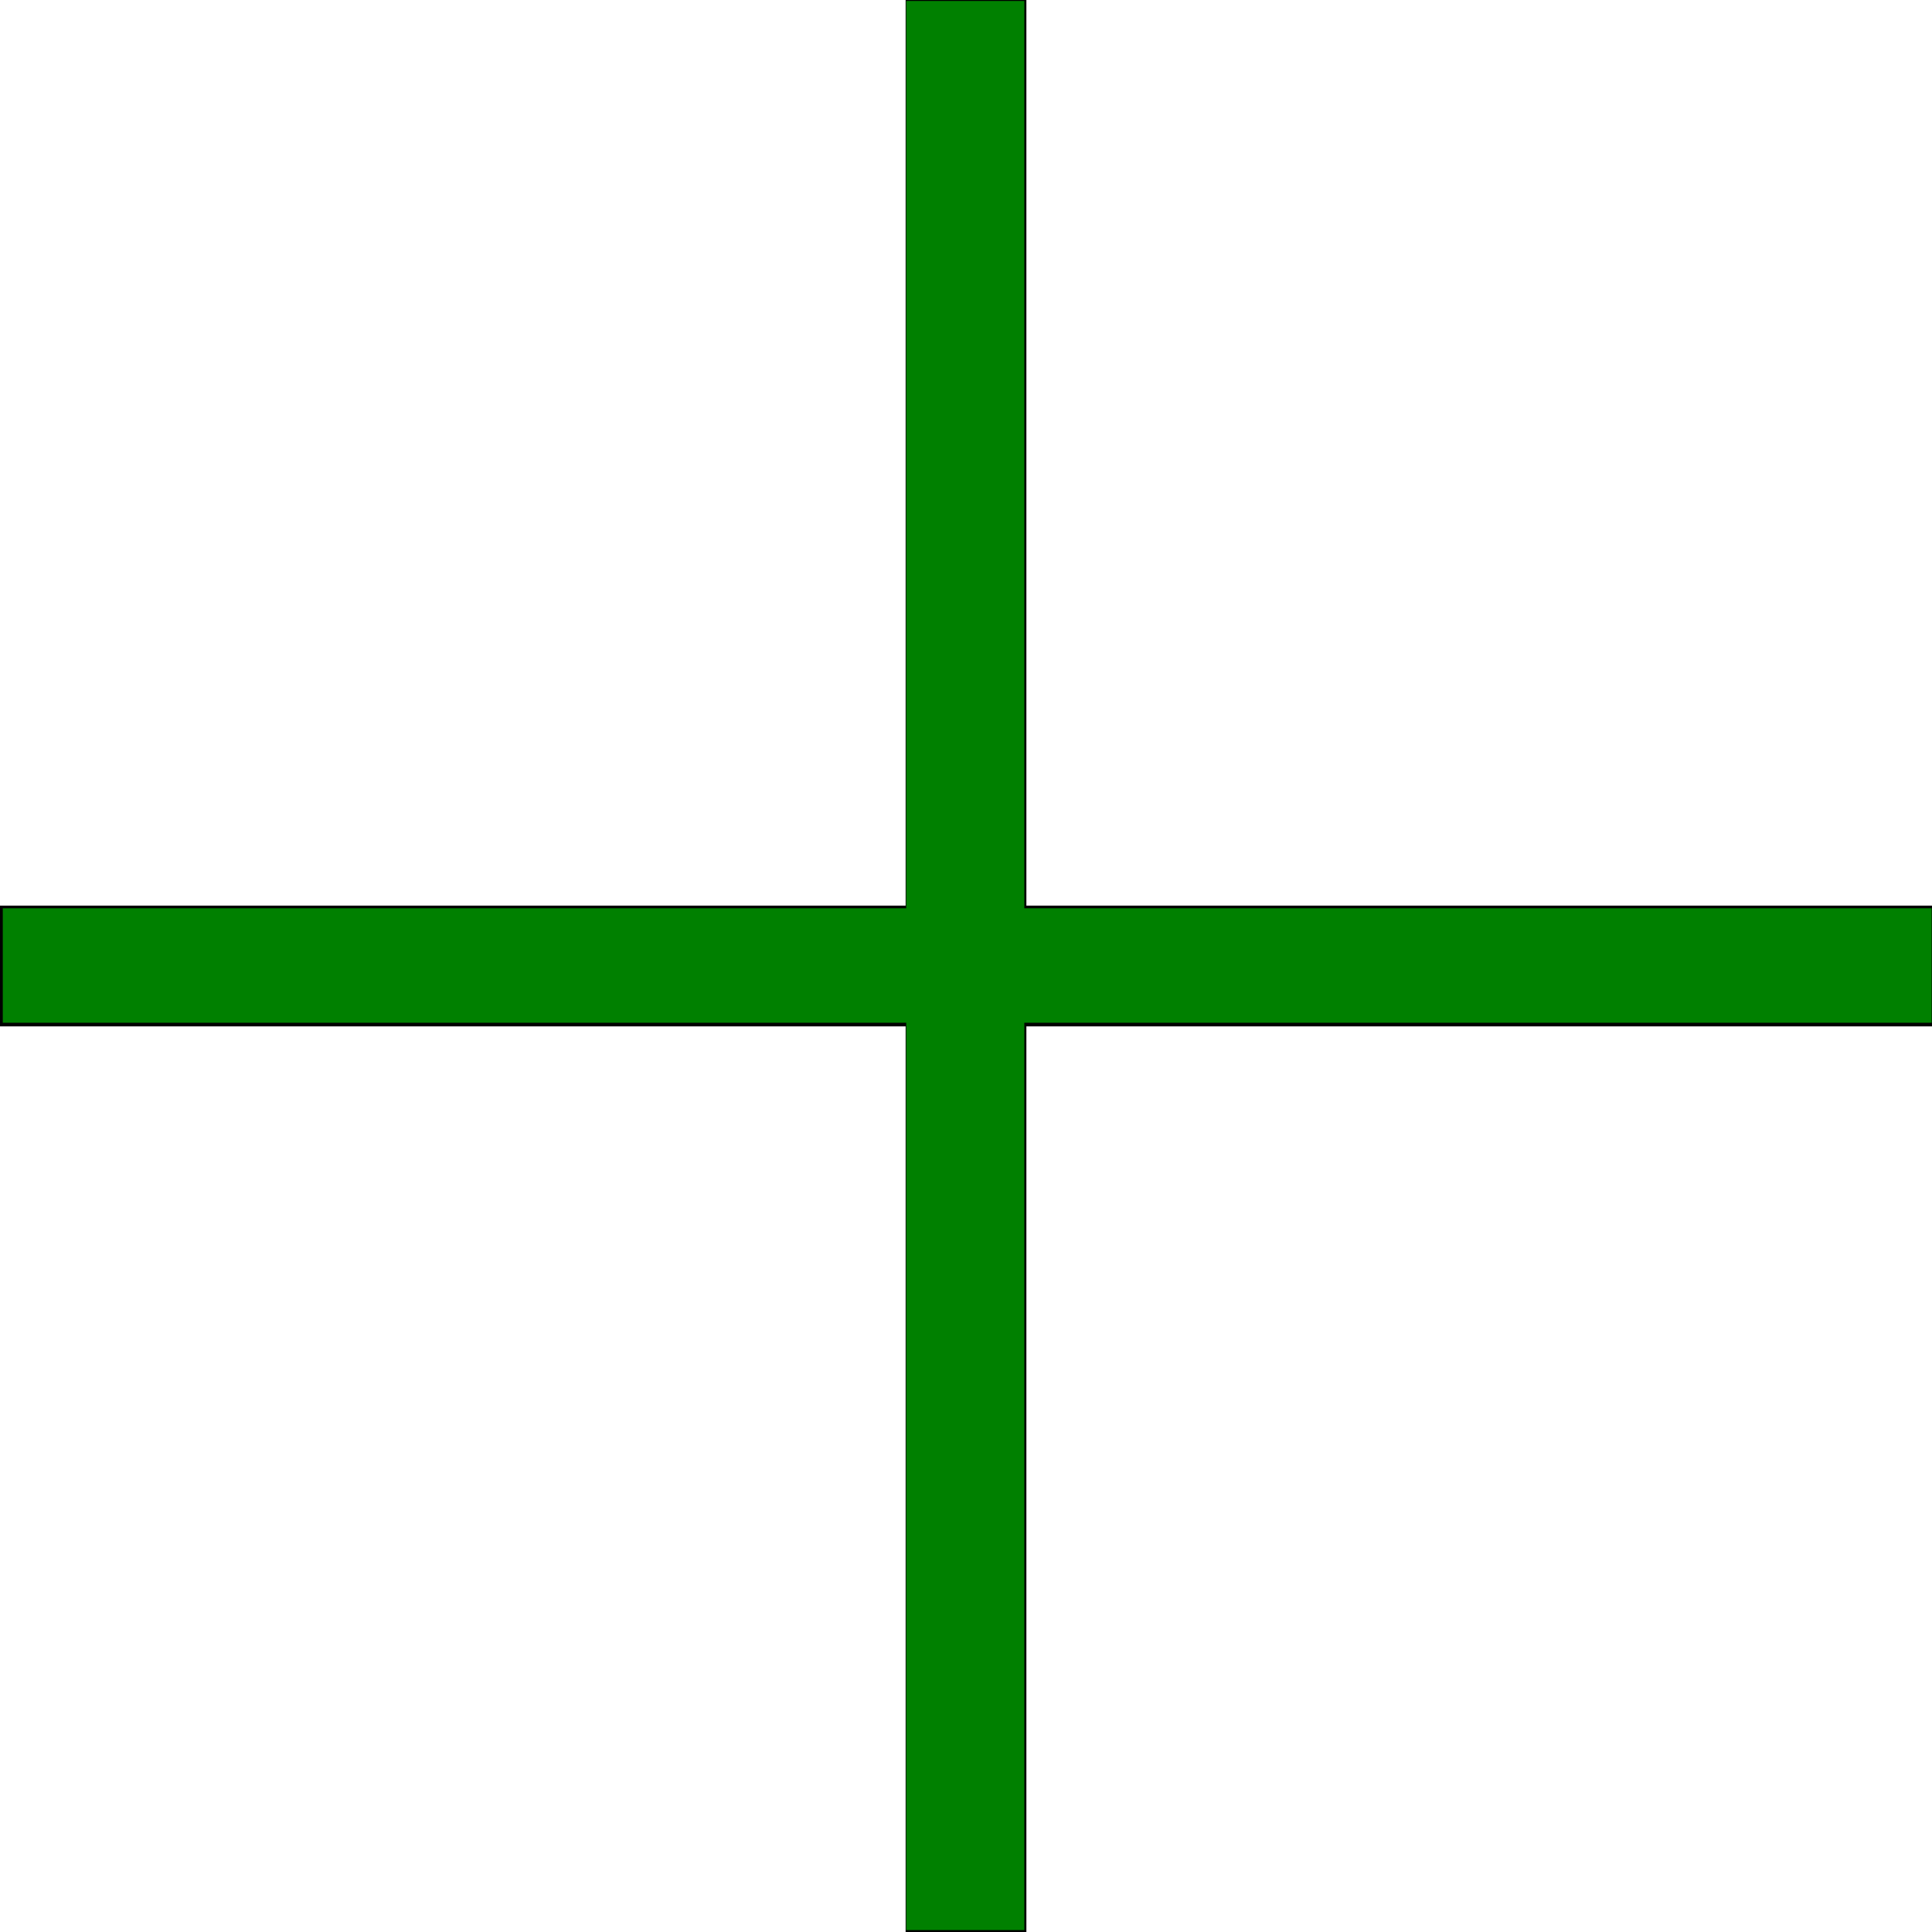 <?xml version="1.0" encoding="UTF-8" standalone="no"?>
<!-- Created with Inkscape (http://www.inkscape.org/) -->

<svg
   xmlns:dc="http://purl.org/dc/elements/1.1/"
   xmlns:cc="http://creativecommons.org/ns#"
   xmlns:rdf="http://www.w3.org/1999/02/22-rdf-syntax-ns#"
   xmlns:svg="http://www.w3.org/2000/svg"
   xmlns="http://www.w3.org/2000/svg"
   xmlns:sodipodi="http://sodipodi.sourceforge.net/DTD/sodipodi-0.dtd"
   xmlns:inkscape="http://www.inkscape.org/namespaces/inkscape"
   width="16"
   height="16"
   id="svg2"
   version="1.1"
   inkscape:version="0.48.1 r9760"
   sodipodi:docname="New document 1">
  <defs
     id="defs4" />
  <sodipodi:namedview
     id="base"
     pagecolor="#ffffff"
     bordercolor="#666666"
     borderopacity="1.0"
     inkscape:pageopacity="0.0"
     inkscape:pageshadow="2"
     inkscape:zoom="31.678384"
     inkscape:cx="8.0673658"
     inkscape:cy="7.3972378"
     inkscape:document-units="px"
     inkscape:current-layer="layer1"
     showgrid="true"
     inkscape:window-width="1680"
     inkscape:window-height="1026"
     inkscape:window-x="0"
     inkscape:window-y="24"
     inkscape:window-maximized="1">
    <inkscape:grid
       type="xygrid"
       id="grid2985"
       empspacing="5"
       visible="true"
       enabled="true"
       snapvisiblegridlinesonly="true" />
  </sodipodi:namedview>
  <g
     inkscape:label="Layer 1"
     inkscape:groupmode="layer"
     id="layer1"
     transform="translate(0,-1036.362)">
    <path
       style="fill:none;stroke:#000000;stroke-width:1px;stroke-linecap:butt;stroke-linejoin:miter;stroke-opacity:1"
       d="M 8,0 8,16"
       id="path2987"
       inkscape:connector-curvature="0"
       transform="translate(0,1036.362)" />
    <path
       style="fill:#008000;stroke:#000000;stroke-width:1px;stroke-linecap:butt;stroke-linejoin:miter;stroke-opacity:1"
       d="m 16,1044.362 -16,0"
       id="path2987-8"
       inkscape:connector-curvature="0" />
    <path
       style="fill:#008000;stroke-width:1;stroke-miterlimit:4;stroke-dasharray:none"
       d="m 7.505,12.227 0,-3.757 -3.741,0 -3.741,0 0,-0.474 0,-0.474 3.741,0 3.741,0 0,-3.757 0,-3.757 0.489,0 0.489,0 0,3.757 0,3.757 3.757,0 3.757,0 0,0.474 0,0.474 -3.757,0 -3.757,0 0,3.757 0,3.757 -0.489,0 -0.489,0 0,-3.757 z"
       id="path3007"
       inkscape:connector-curvature="0"
       transform="translate(0,1036.362)" />
  </g>
</svg>
